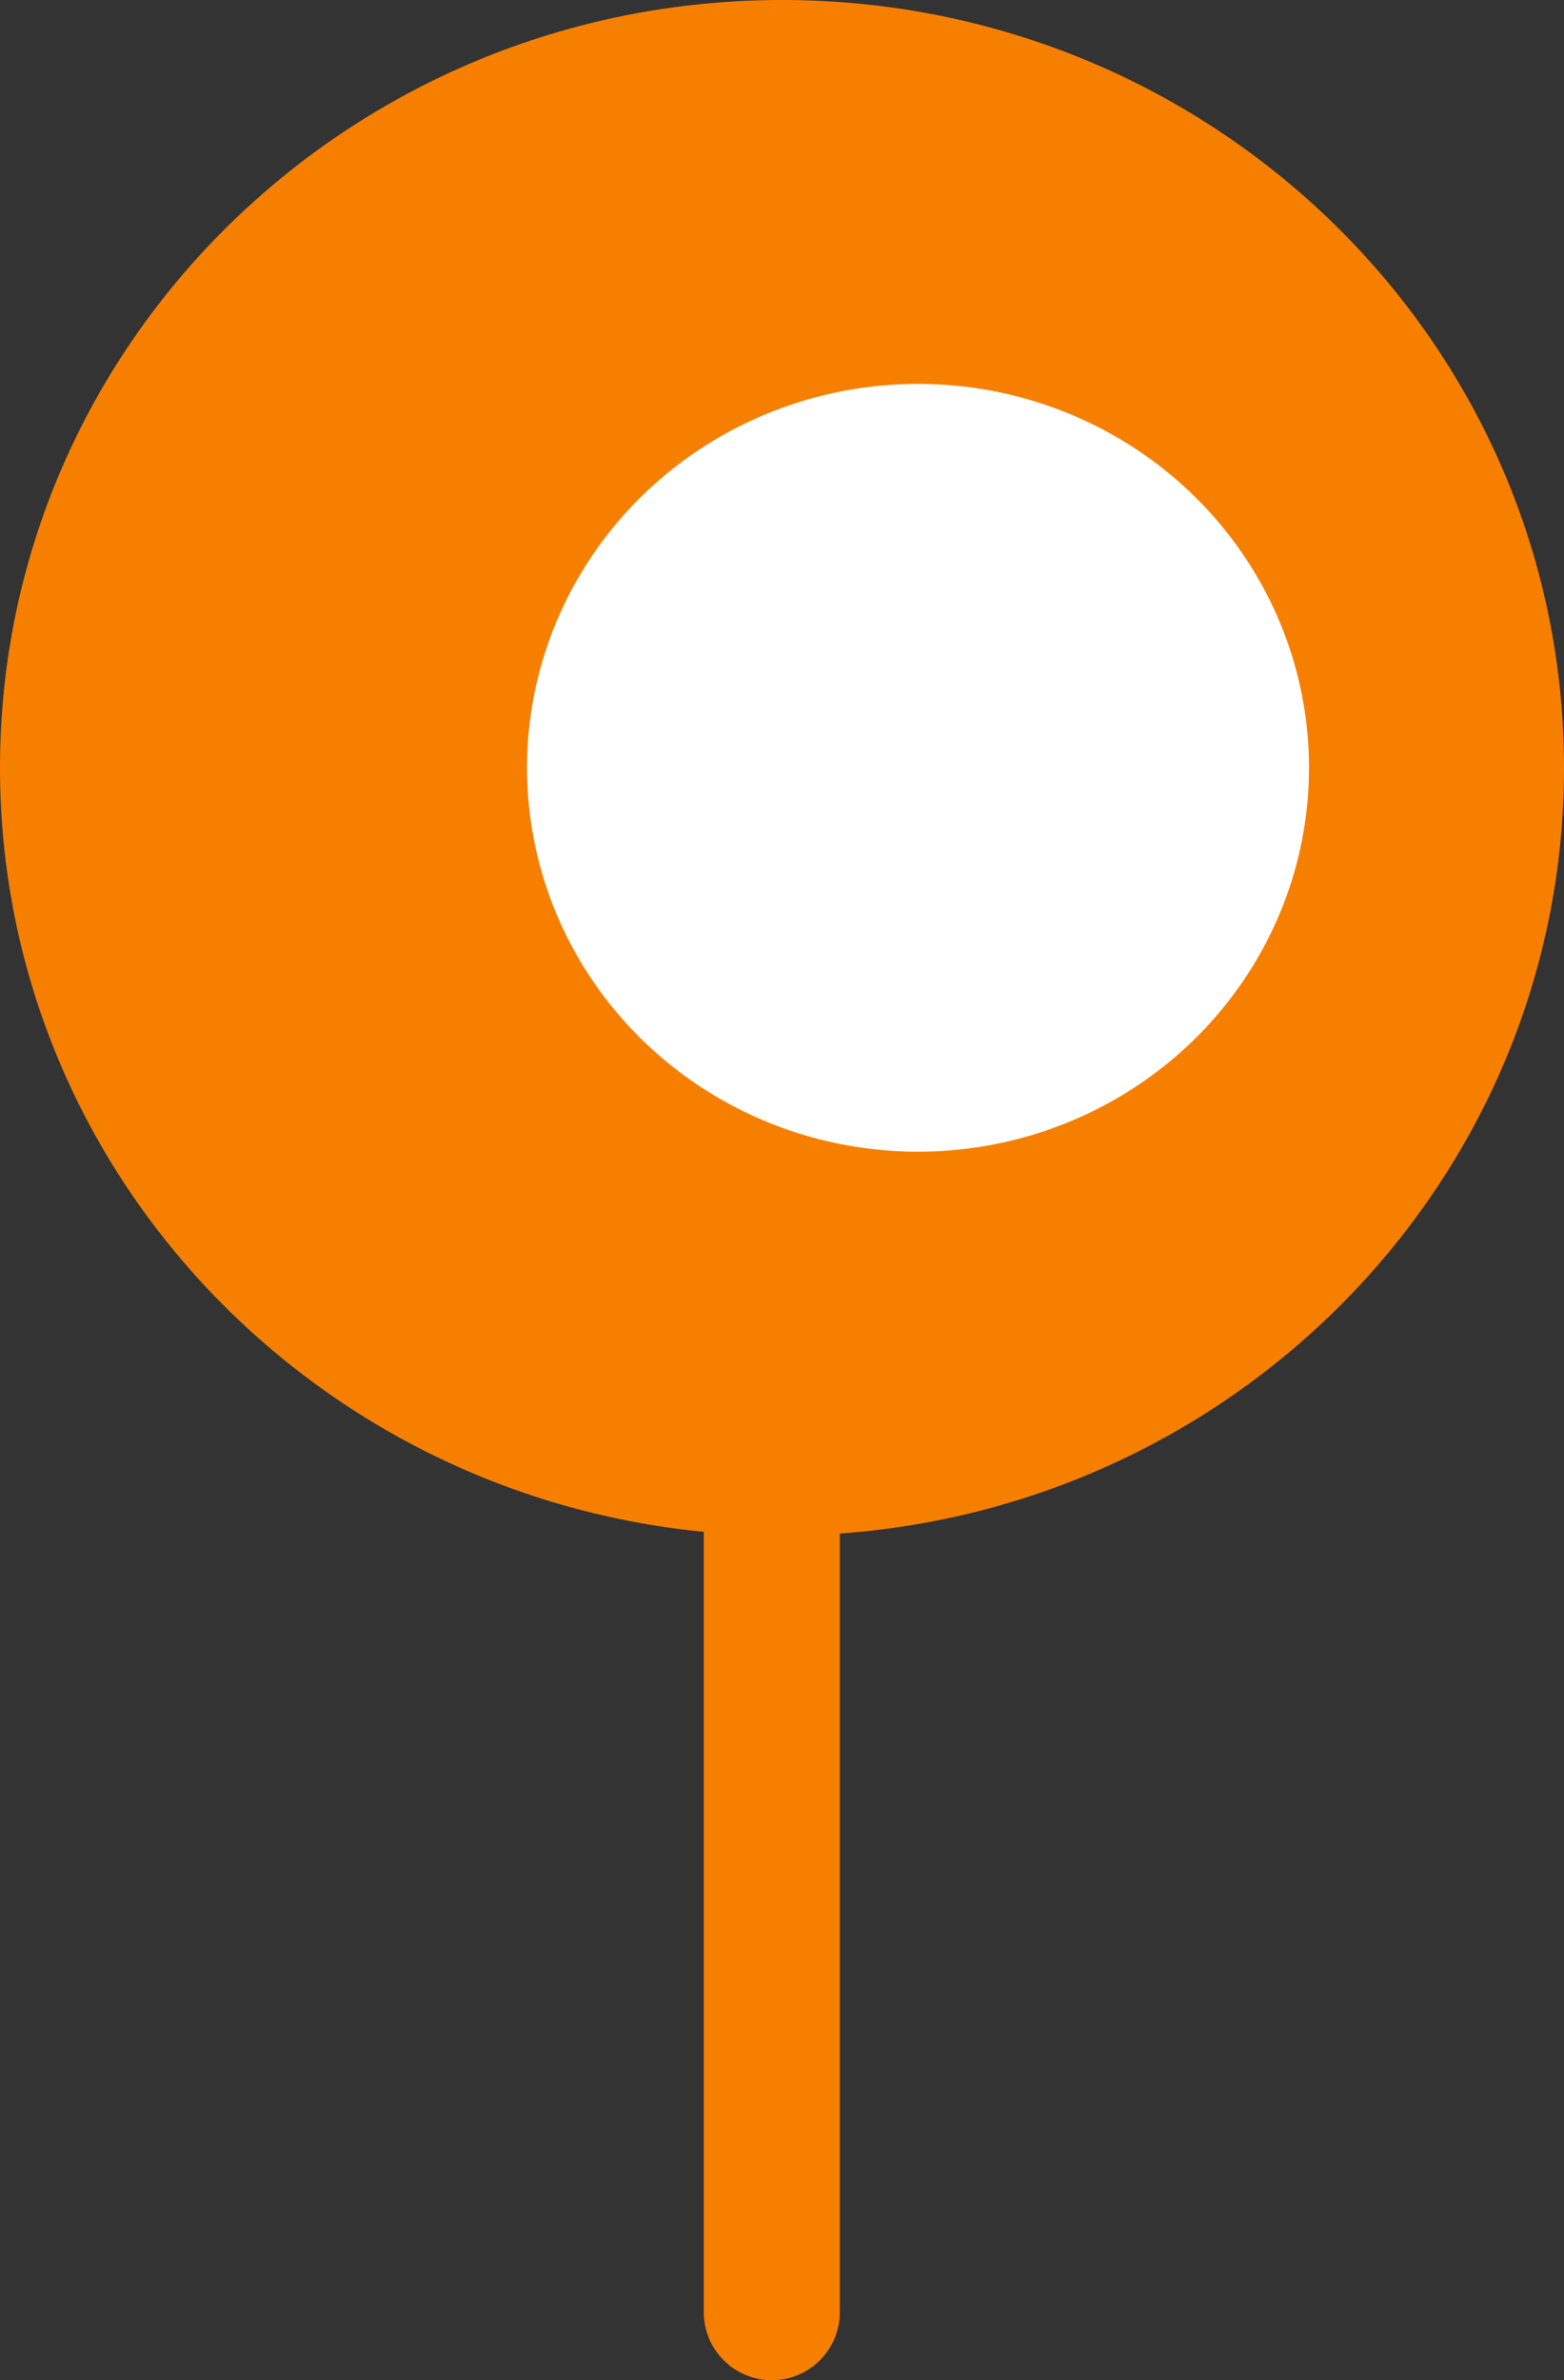 <svg width="23" height="35" viewBox="0 0 23 35" fill="none" xmlns="http://www.w3.org/2000/svg">
<rect x="0" y="0" width="23" height="35" fill="#333333" stroke="none"/>
<path fill-rule="evenodd" clip-rule="evenodd" d="M12.35 22.55C18.304 22.123 23 17.245 23 11.29C23 5.055 17.851 0 11.5 0C5.149 0 0 5.055 0 11.29C0 17.145 4.539 21.958 10.35 22.525V34C10.35 34.552 10.798 35 11.35 35C11.902 35 12.35 34.552 12.35 34V22.55Z" fill="#F77F00"/>
<ellipse cx="13.5" cy="11.29" rx="5.75" ry="5.645" fill="white"/>
</svg>
